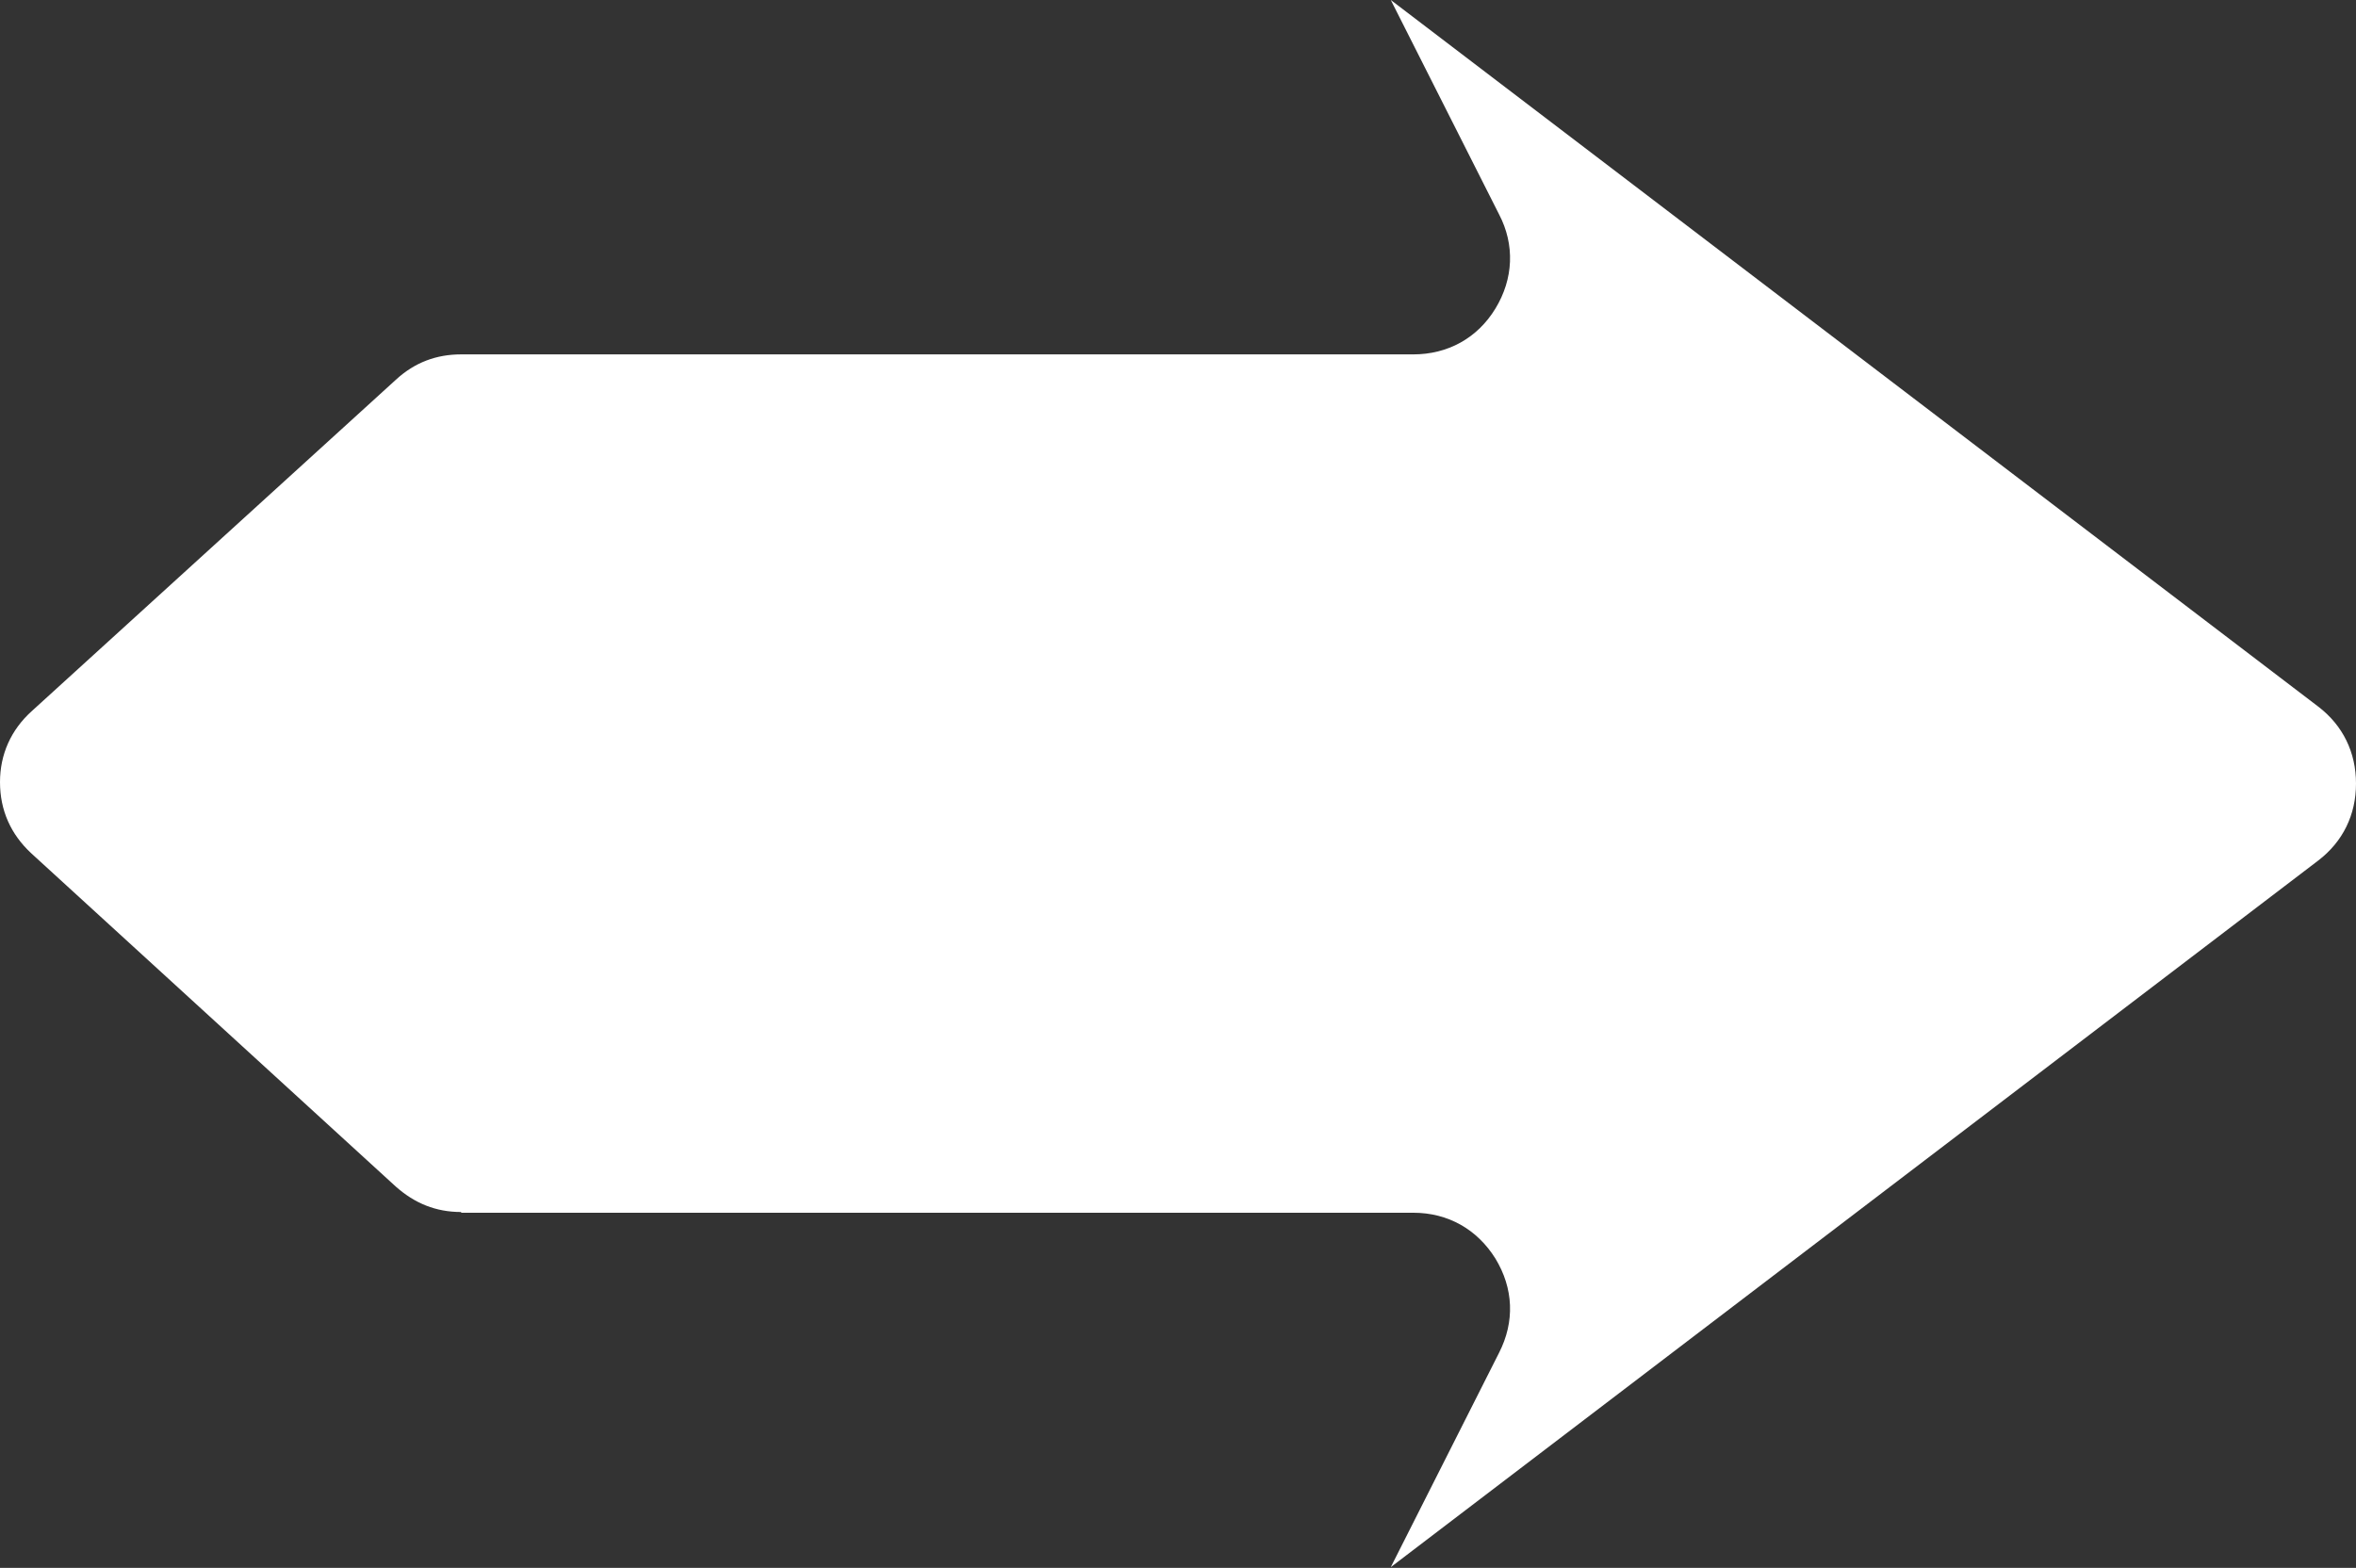 <?xml version="1.0" encoding="UTF-8"?>
<svg id="Layer_2" data-name="Layer 2" xmlns="http://www.w3.org/2000/svg" viewBox="0 0 32.44 21.59">
  <rect x="0" y="0" width="32.44" height="21.59" fill="#333333" stroke="none"/>
  <defs>
    <style>
      .cls-1 {
        fill: #fff;
        fill-rule: evenodd;
      }
    </style>
  </defs>
  <g id="Layer_1-2" data-name="Layer 1">
    <path class="cls-1" d="M6.35,16.7h13.11c.48,0,.88.23,1.13.63.25.41.27.87.05,1.3l-1.49,2.95,12.77-9.73c.34-.26.52-.63.52-1.06s-.18-.8-.52-1.06L19.15,0l1.49,2.95c.22.42.2.89-.05,1.3-.25.41-.66.63-1.13.63H6.35c-.34,0-.64.11-.9.35L.44,9.79C.15,10.05,0,10.39,0,10.77c0,.39.15.72.43.98l5.02,4.59c.26.23.55.35.9.35Z"/>
  </g>
</svg>